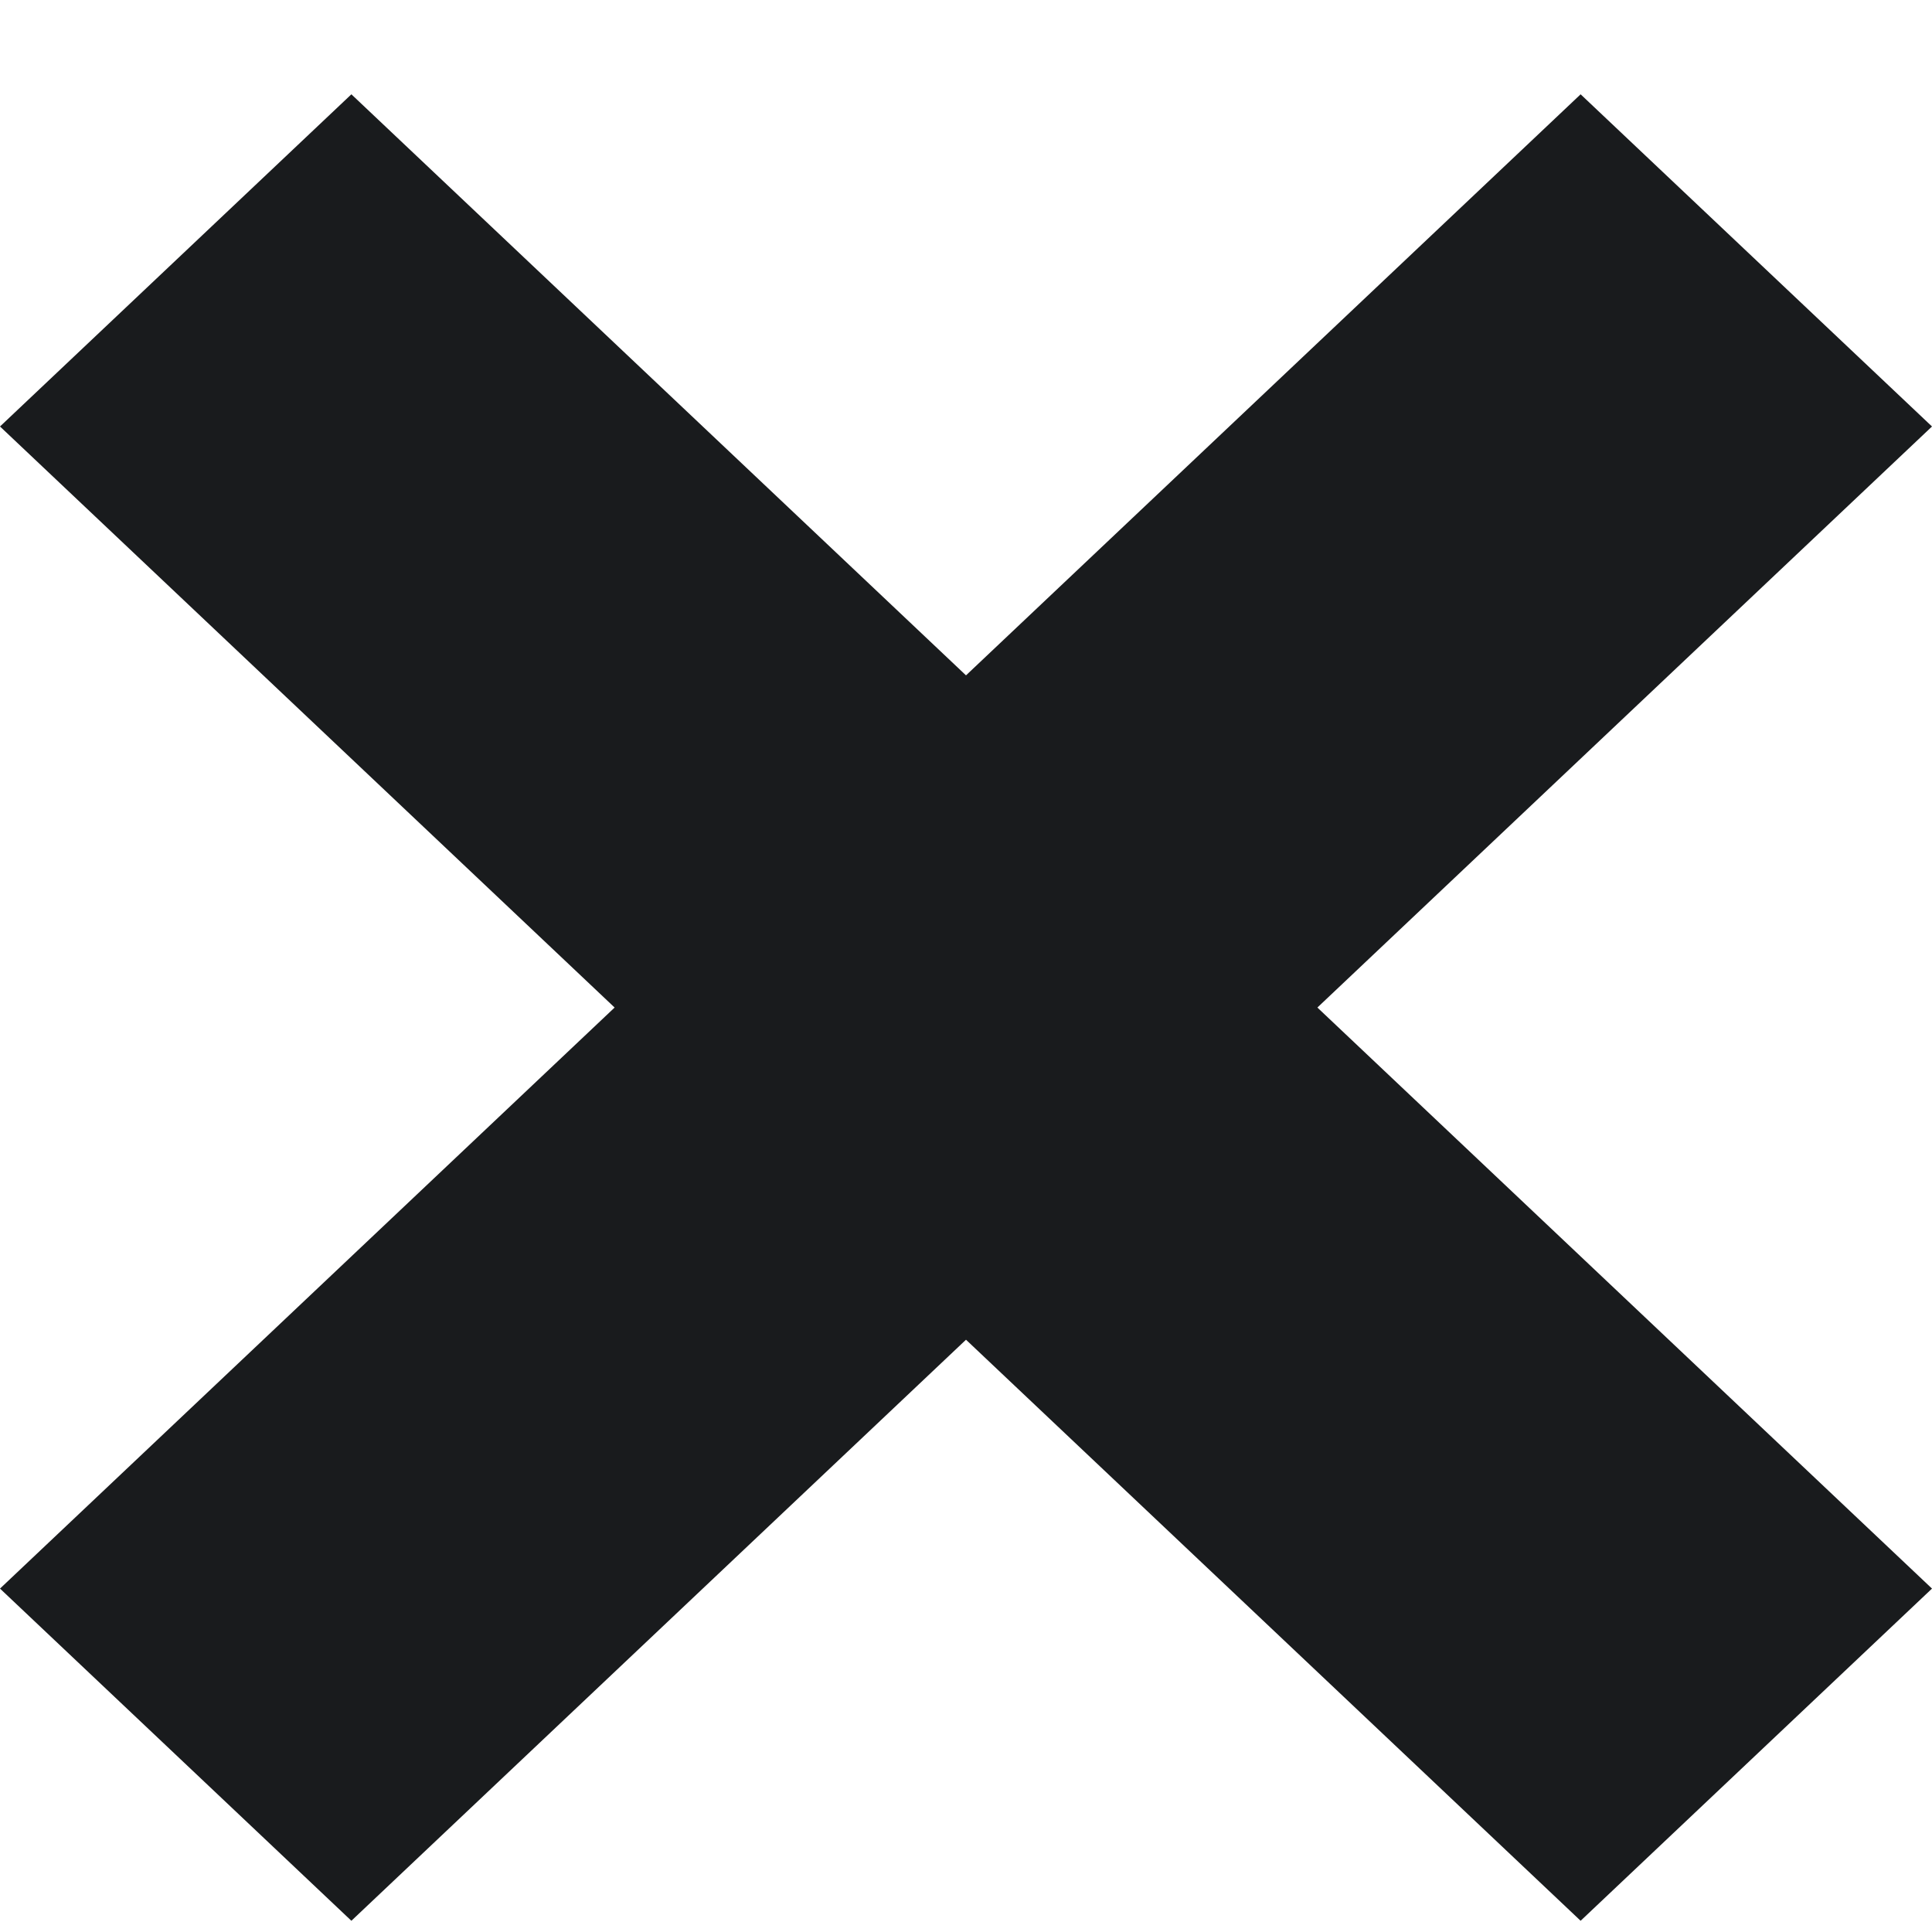 <svg xmlns="http://www.w3.org/2000/svg" width="16" height="16" fill="none">
    <path d="M16 3.532L13.09.781 8 5.593 2.91.781 0 3.532l5.09 4.812L0 13.156l2.91 2.751L8 11.095l5.09 4.812L16 13.156l-5.09-4.812L16 3.532z"
          fill="#191b1d"/>
</svg>
